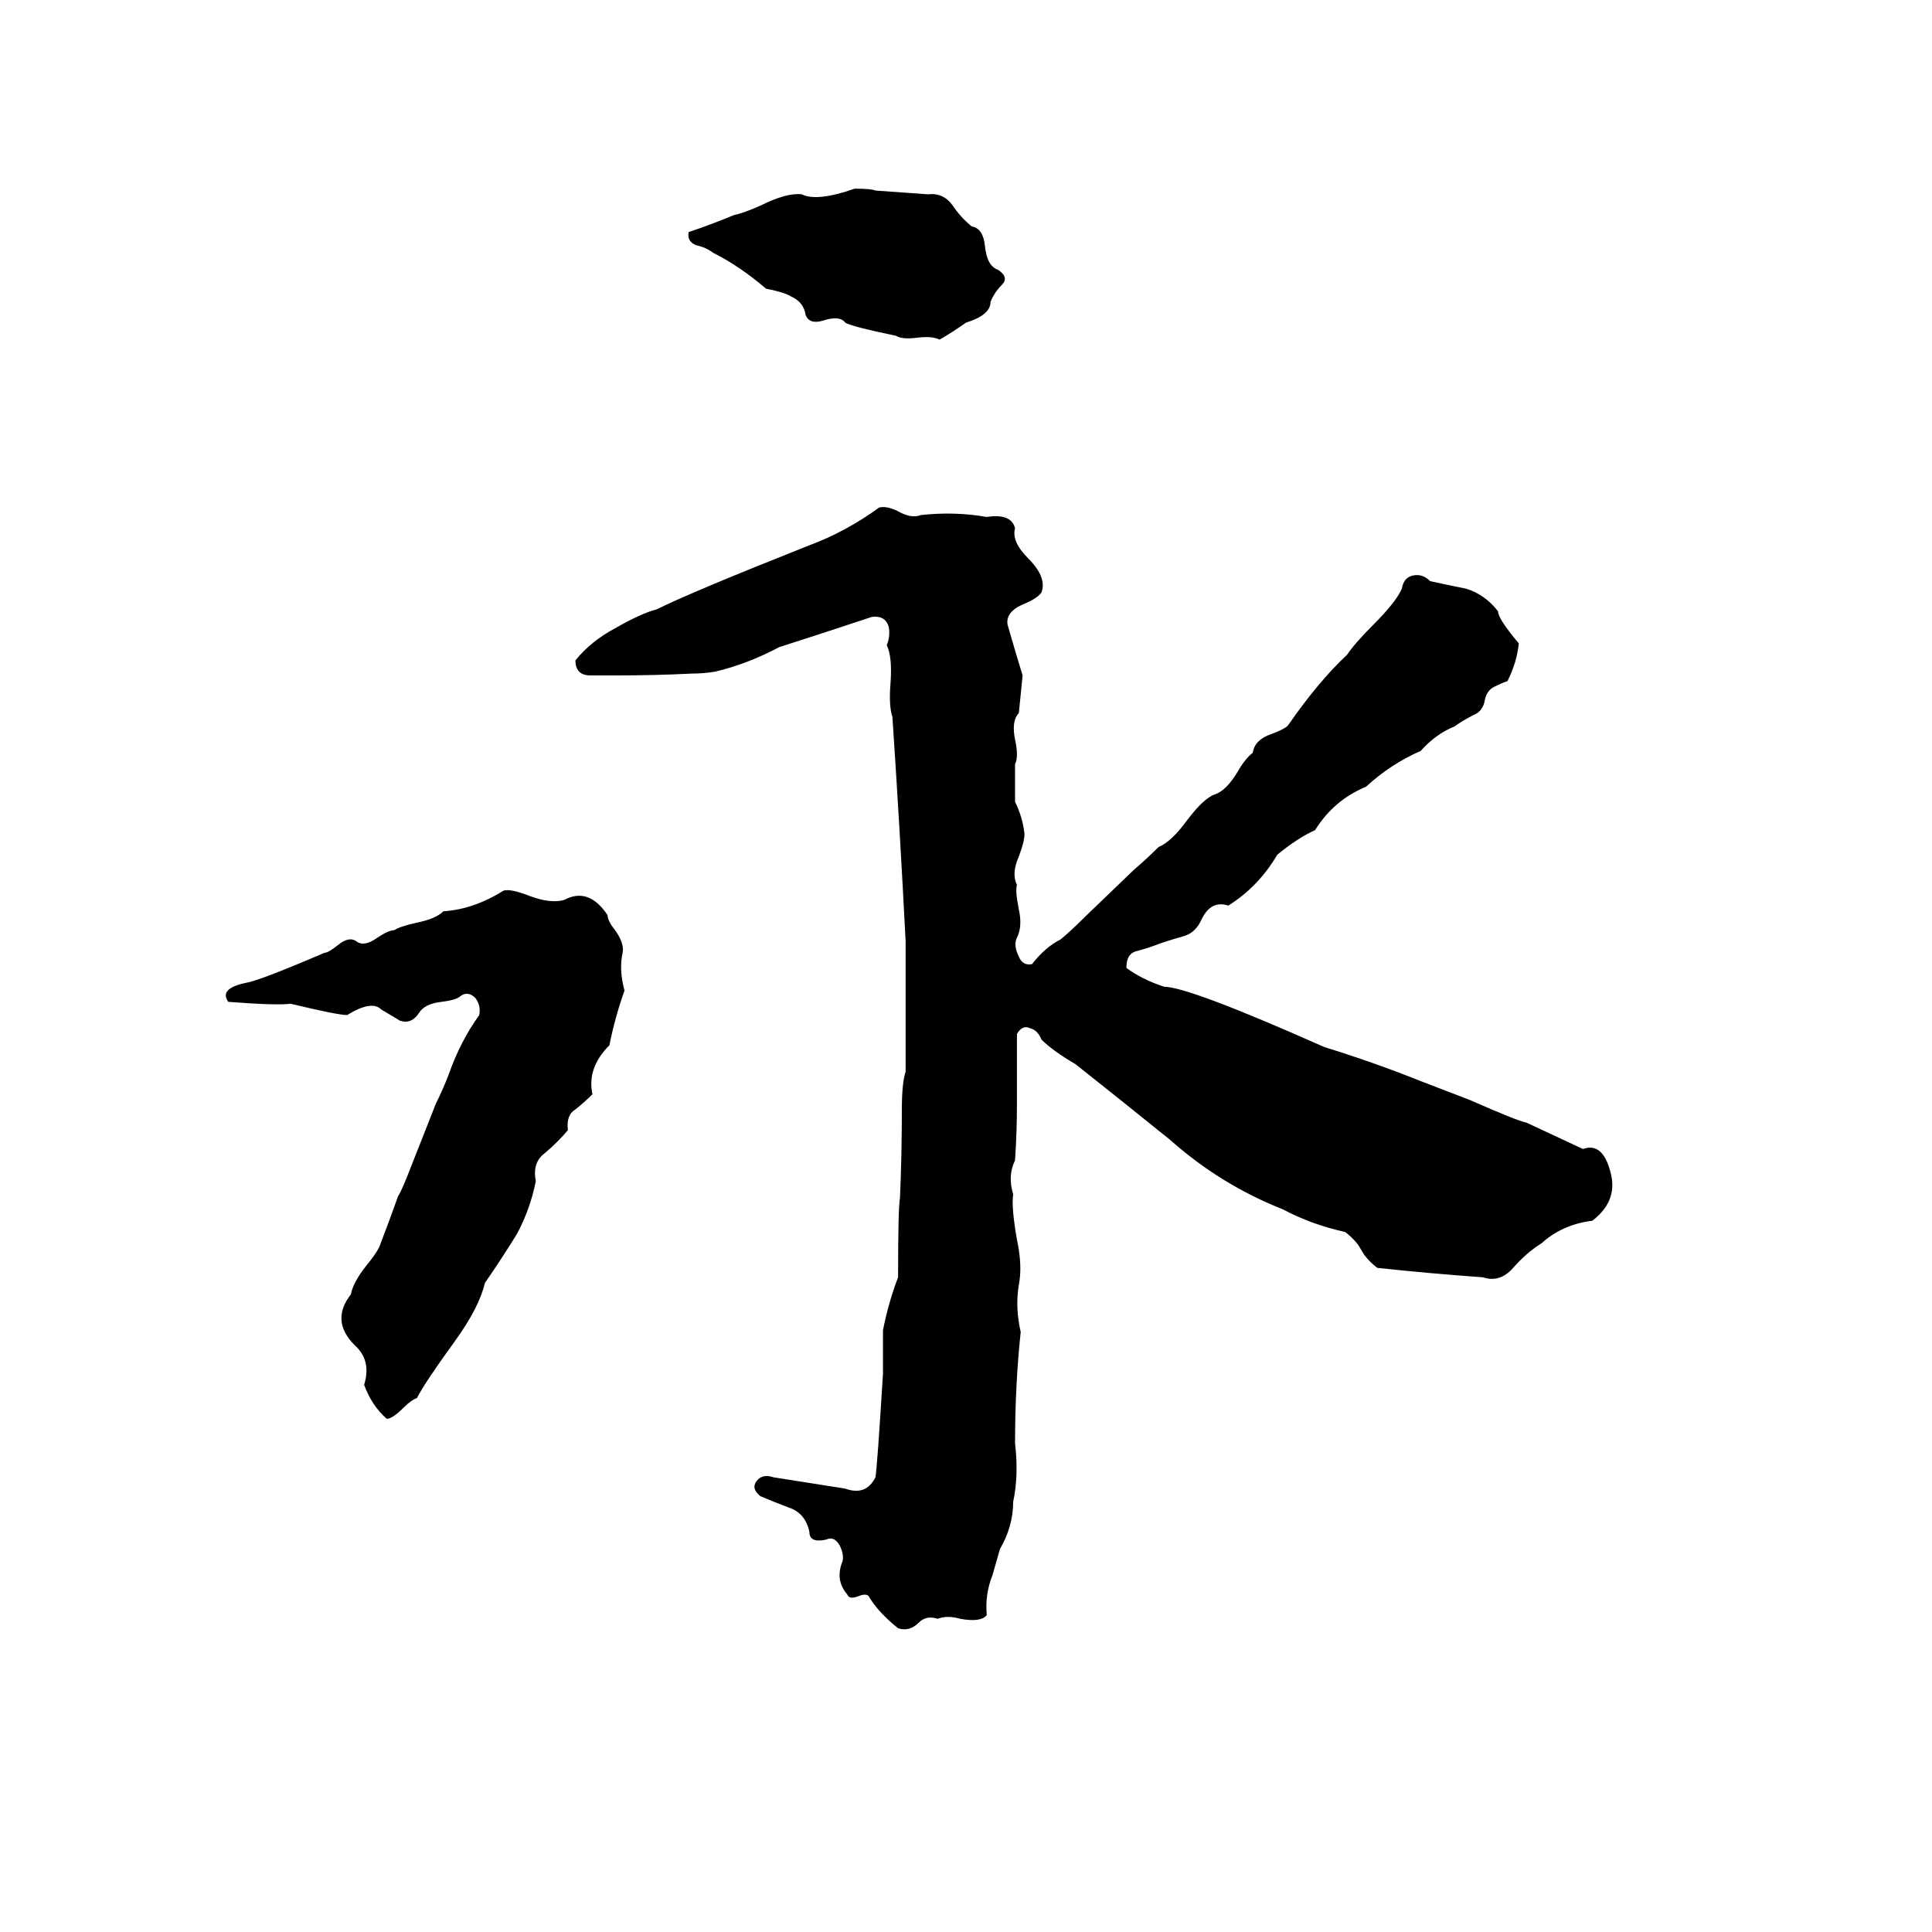 <svg xmlns="http://www.w3.org/2000/svg" viewBox="0 -800 1024 1024">
	<path fill="#000000" d="M453 -700Q462 -700 464 -699Q478 -698 492 -697Q500 -698 505 -691Q509 -685 515 -680Q521 -679 522 -670Q523 -659 529 -657Q535 -653 531 -649Q527 -645 525 -640Q525 -633 512 -629Q505 -624 498 -620Q494 -622 486 -621Q478 -620 475 -622Q451 -627 448 -629Q445 -633 436 -630Q429 -628 427 -633Q426 -640 419 -643Q416 -645 406 -647Q392 -659 378 -666Q374 -669 369 -670Q364 -672 365 -677Q377 -681 389 -686Q394 -687 403 -691Q417 -698 425 -697Q433 -693 453 -700ZM466 -531Q470 -532 476 -529Q483 -525 488 -527Q506 -529 523 -526Q536 -528 538 -520Q536 -513 545 -504Q555 -494 552 -486Q550 -483 543 -480Q533 -476 534 -469Q538 -455 542 -442Q541 -432 540 -422Q536 -418 538 -408Q540 -399 538 -395Q538 -385 538 -375Q542 -367 543 -358Q543 -354 540 -346Q536 -337 539 -331Q538 -328 540 -318Q542 -309 539 -303Q537 -299 540 -293Q542 -288 547 -289Q554 -298 562 -302Q567 -306 575 -314L601 -339Q608 -345 614 -351Q621 -354 629 -365Q638 -377 644 -379Q650 -381 656 -391Q660 -398 664 -401Q665 -408 674 -411Q682 -414 683 -416Q699 -439 714 -453Q718 -459 728 -469Q740 -481 743 -488Q744 -494 749 -495Q754 -496 758 -492Q767 -490 777 -488Q787 -485 794 -476Q794 -472 805 -459Q804 -449 799 -439Q796 -438 792 -436Q788 -434 787 -429Q786 -423 781 -421Q775 -418 771 -415Q761 -411 753 -402Q737 -395 724 -383Q707 -376 697 -360Q688 -356 677 -347Q667 -330 651 -320Q642 -323 637 -313Q634 -306 628 -304Q621 -302 615 -300Q610 -298 603 -296Q597 -295 597 -287Q605 -281 617 -277Q630 -277 702 -245Q728 -237 753 -227Q766 -222 779 -217Q804 -206 809 -205Q824 -198 839 -191Q850 -195 854 -177Q857 -163 844 -153Q828 -151 817 -141Q809 -136 802 -128Q795 -120 786 -123Q758 -125 730 -128Q726 -131 723 -135L720 -140Q717 -144 713 -147Q695 -151 680 -159Q647 -172 620 -196Q594 -217 570 -236Q558 -243 552 -249Q550 -254 546 -255Q542 -257 539 -252Q539 -233 539 -215Q539 -200 538 -185Q534 -177 537 -167Q536 -160 539 -143Q542 -129 540 -119Q538 -107 541 -94Q538 -66 538 -35Q540 -18 537 -4Q537 9 530 21Q528 28 526 35Q522 45 523 56Q520 60 509 58Q502 56 497 58Q491 56 487 60Q482 65 476 63Q466 55 461 47Q460 44 455 46Q450 48 449 45Q443 38 446 29Q448 25 445 19Q442 14 438 16Q429 18 429 12Q427 2 418 -1Q410 -4 403 -7Q398 -11 401 -15Q404 -19 410 -17Q429 -14 448 -11Q459 -7 464 -17Q465 -23 468 -72Q468 -83 468 -95Q471 -110 476 -123Q476 -160 477 -165Q478 -188 478 -212Q478 -226 480 -232V-301Q477 -360 473 -420Q471 -426 472 -438Q473 -452 470 -458Q472 -463 471 -468Q469 -474 462 -473Q438 -465 413 -457Q396 -448 379 -444Q373 -443 367 -443Q347 -442 326 -442Q320 -442 313 -442Q305 -442 305 -450Q313 -460 326 -467Q340 -475 348 -477Q366 -486 429 -511Q448 -518 466 -531ZM267 -328Q271 -329 281 -325Q292 -321 299 -323Q312 -330 322 -315Q322 -312 326 -307Q331 -300 330 -295Q328 -286 331 -275Q326 -261 323 -246Q311 -234 314 -220Q310 -216 305 -212Q300 -209 301 -201Q296 -195 289 -189Q282 -184 284 -174Q281 -159 274 -146Q266 -133 257 -120Q254 -107 241 -89Q225 -67 221 -59Q218 -58 214 -54Q208 -48 205 -48Q197 -55 193 -66Q197 -79 188 -87Q175 -100 186 -114Q187 -120 194 -129Q199 -135 201 -139Q206 -152 211 -166Q213 -169 218 -182L231 -215Q235 -223 238 -231Q244 -248 254 -262Q255 -267 252 -271Q248 -275 244 -272Q242 -270 234 -269Q225 -268 222 -263Q218 -257 212 -259Q207 -262 202 -265Q197 -270 184 -262Q179 -262 154 -268Q147 -267 121 -269Q116 -276 130 -279Q137 -280 172 -295Q174 -295 179 -299Q185 -304 189 -301Q193 -298 200 -303Q206 -307 209 -307Q212 -309 221 -311Q231 -313 235 -317Q251 -318 267 -328Z"/>
</svg>